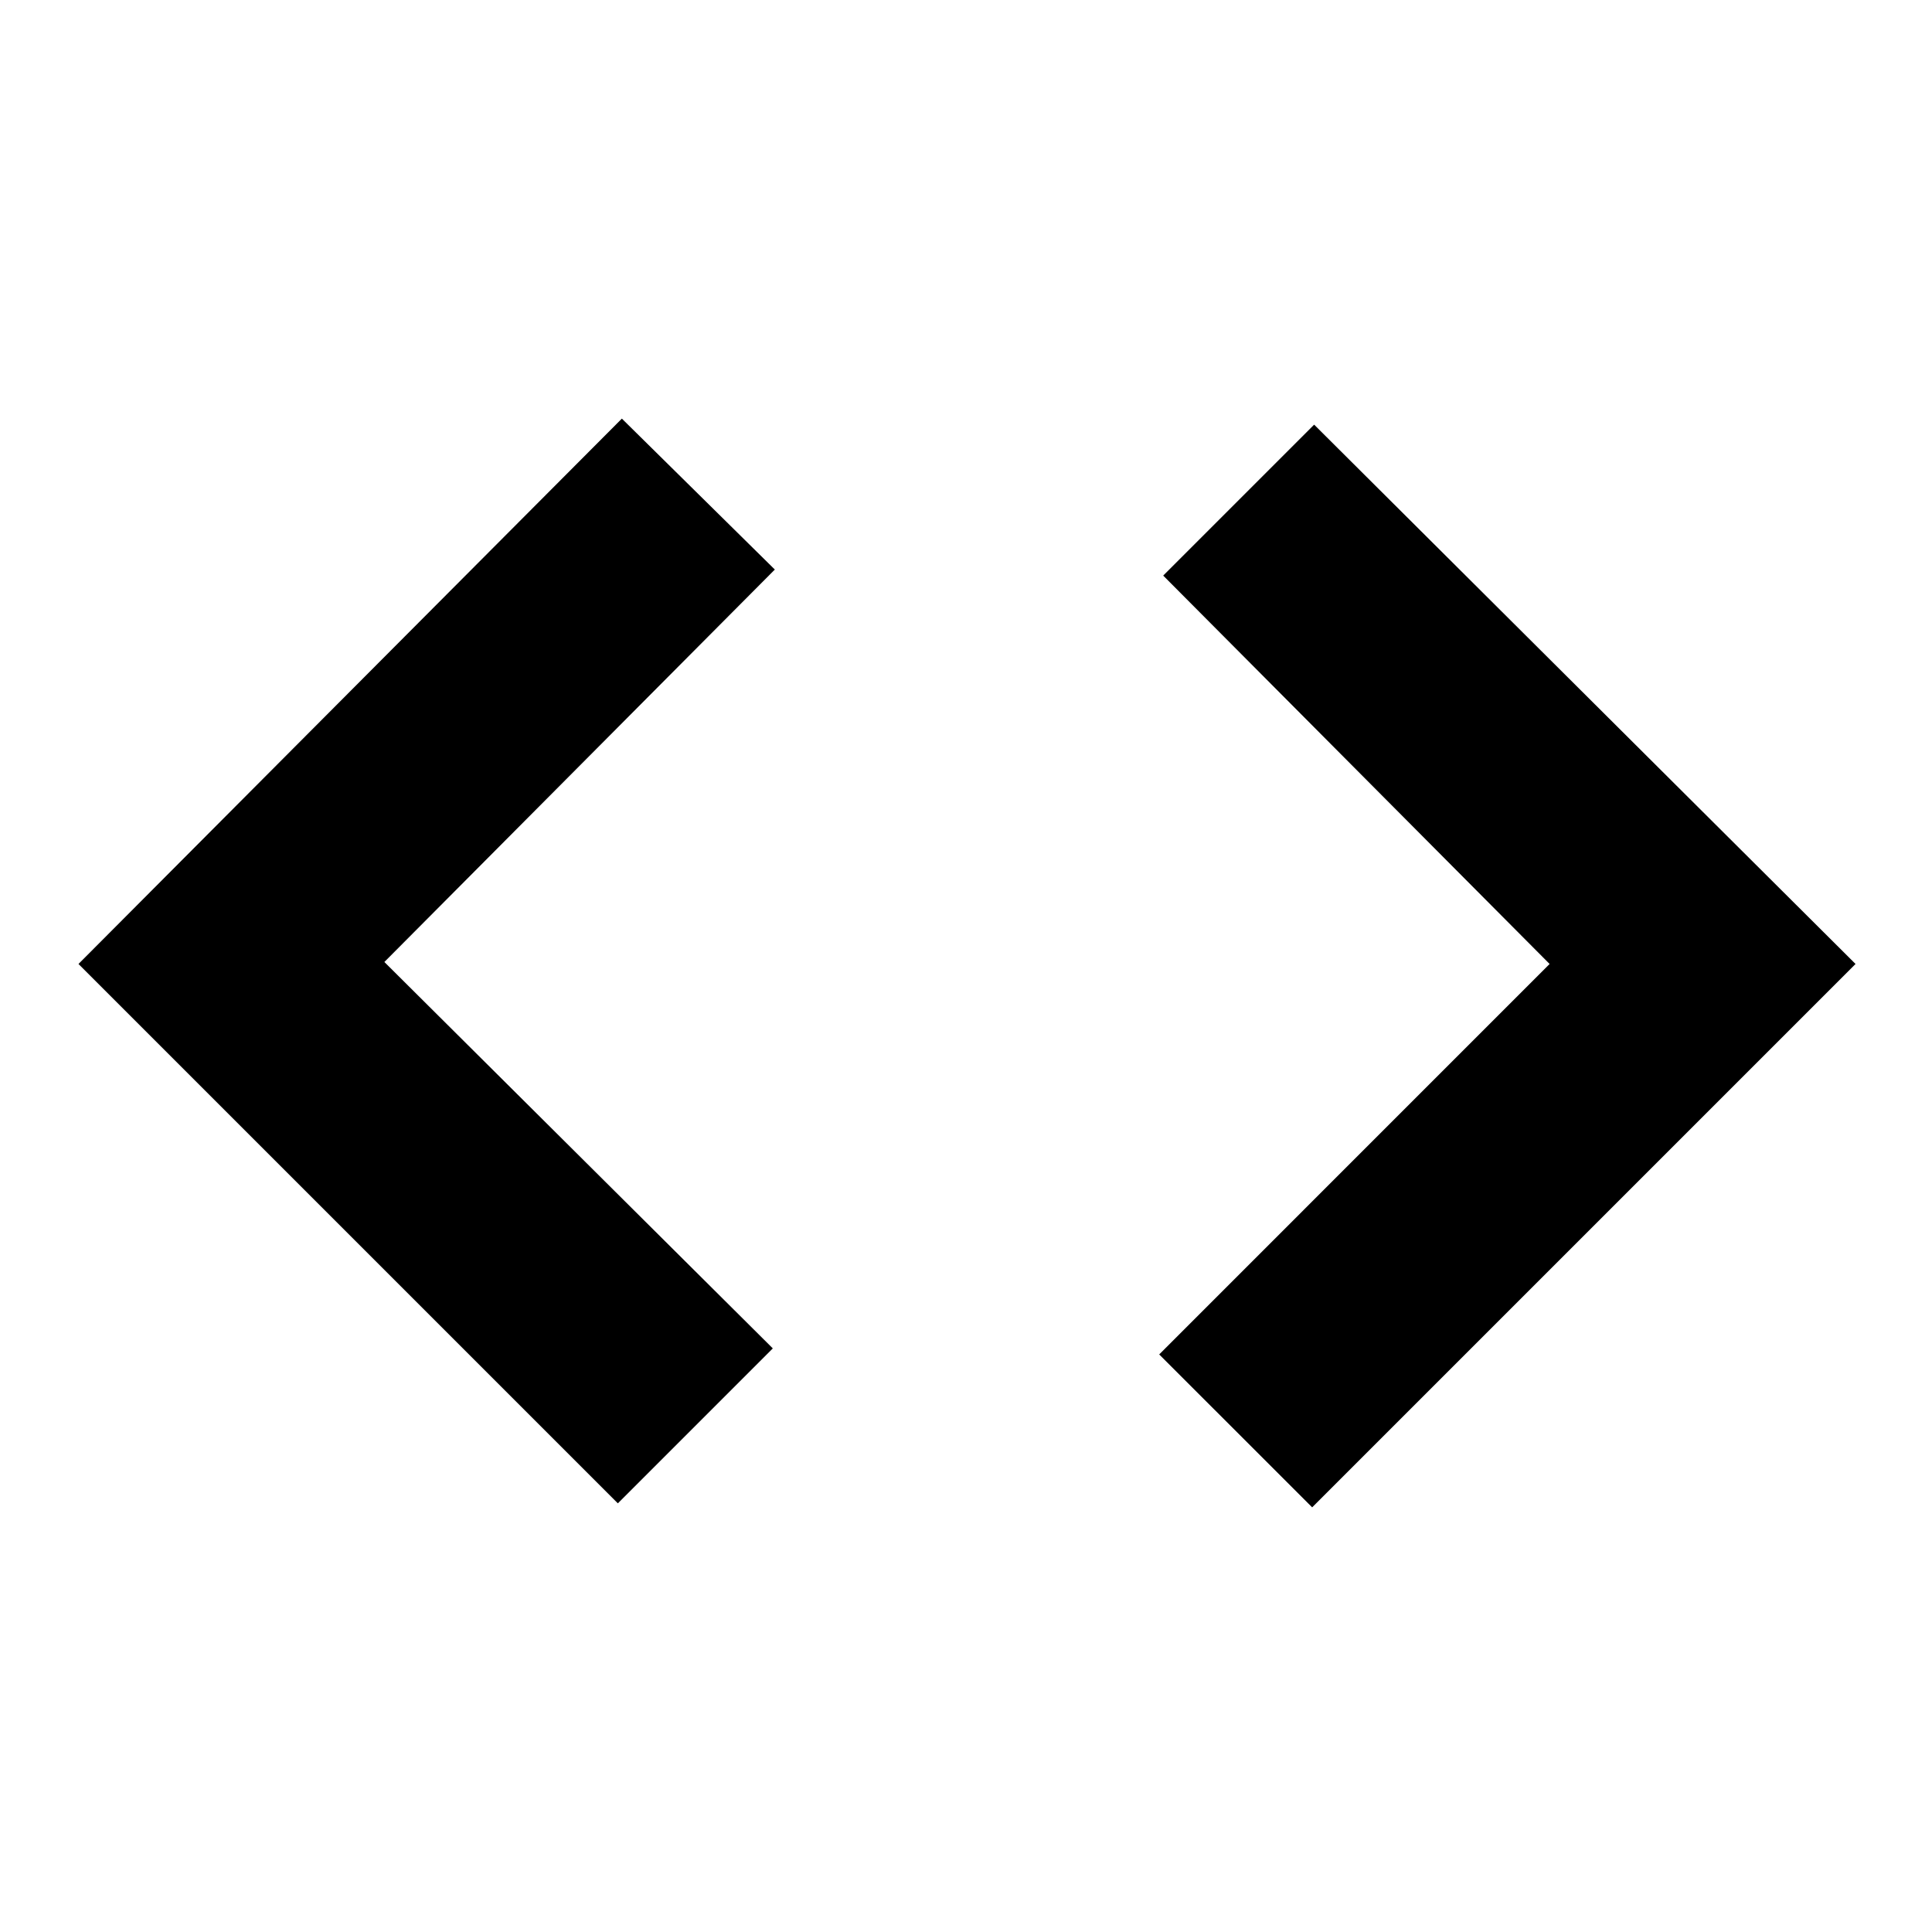 <svg xmlns="http://www.w3.org/2000/svg" height="40" width="40"><path d="M12.792 31.125 1.625 19.958l11.25-11.291 3.167 3.125-8.084 8.125 8.042 8Zm14.375.083L24 28.042l8.083-8.084-8-8.041 3.125-3.125 11.209 11.166Z"/></svg>